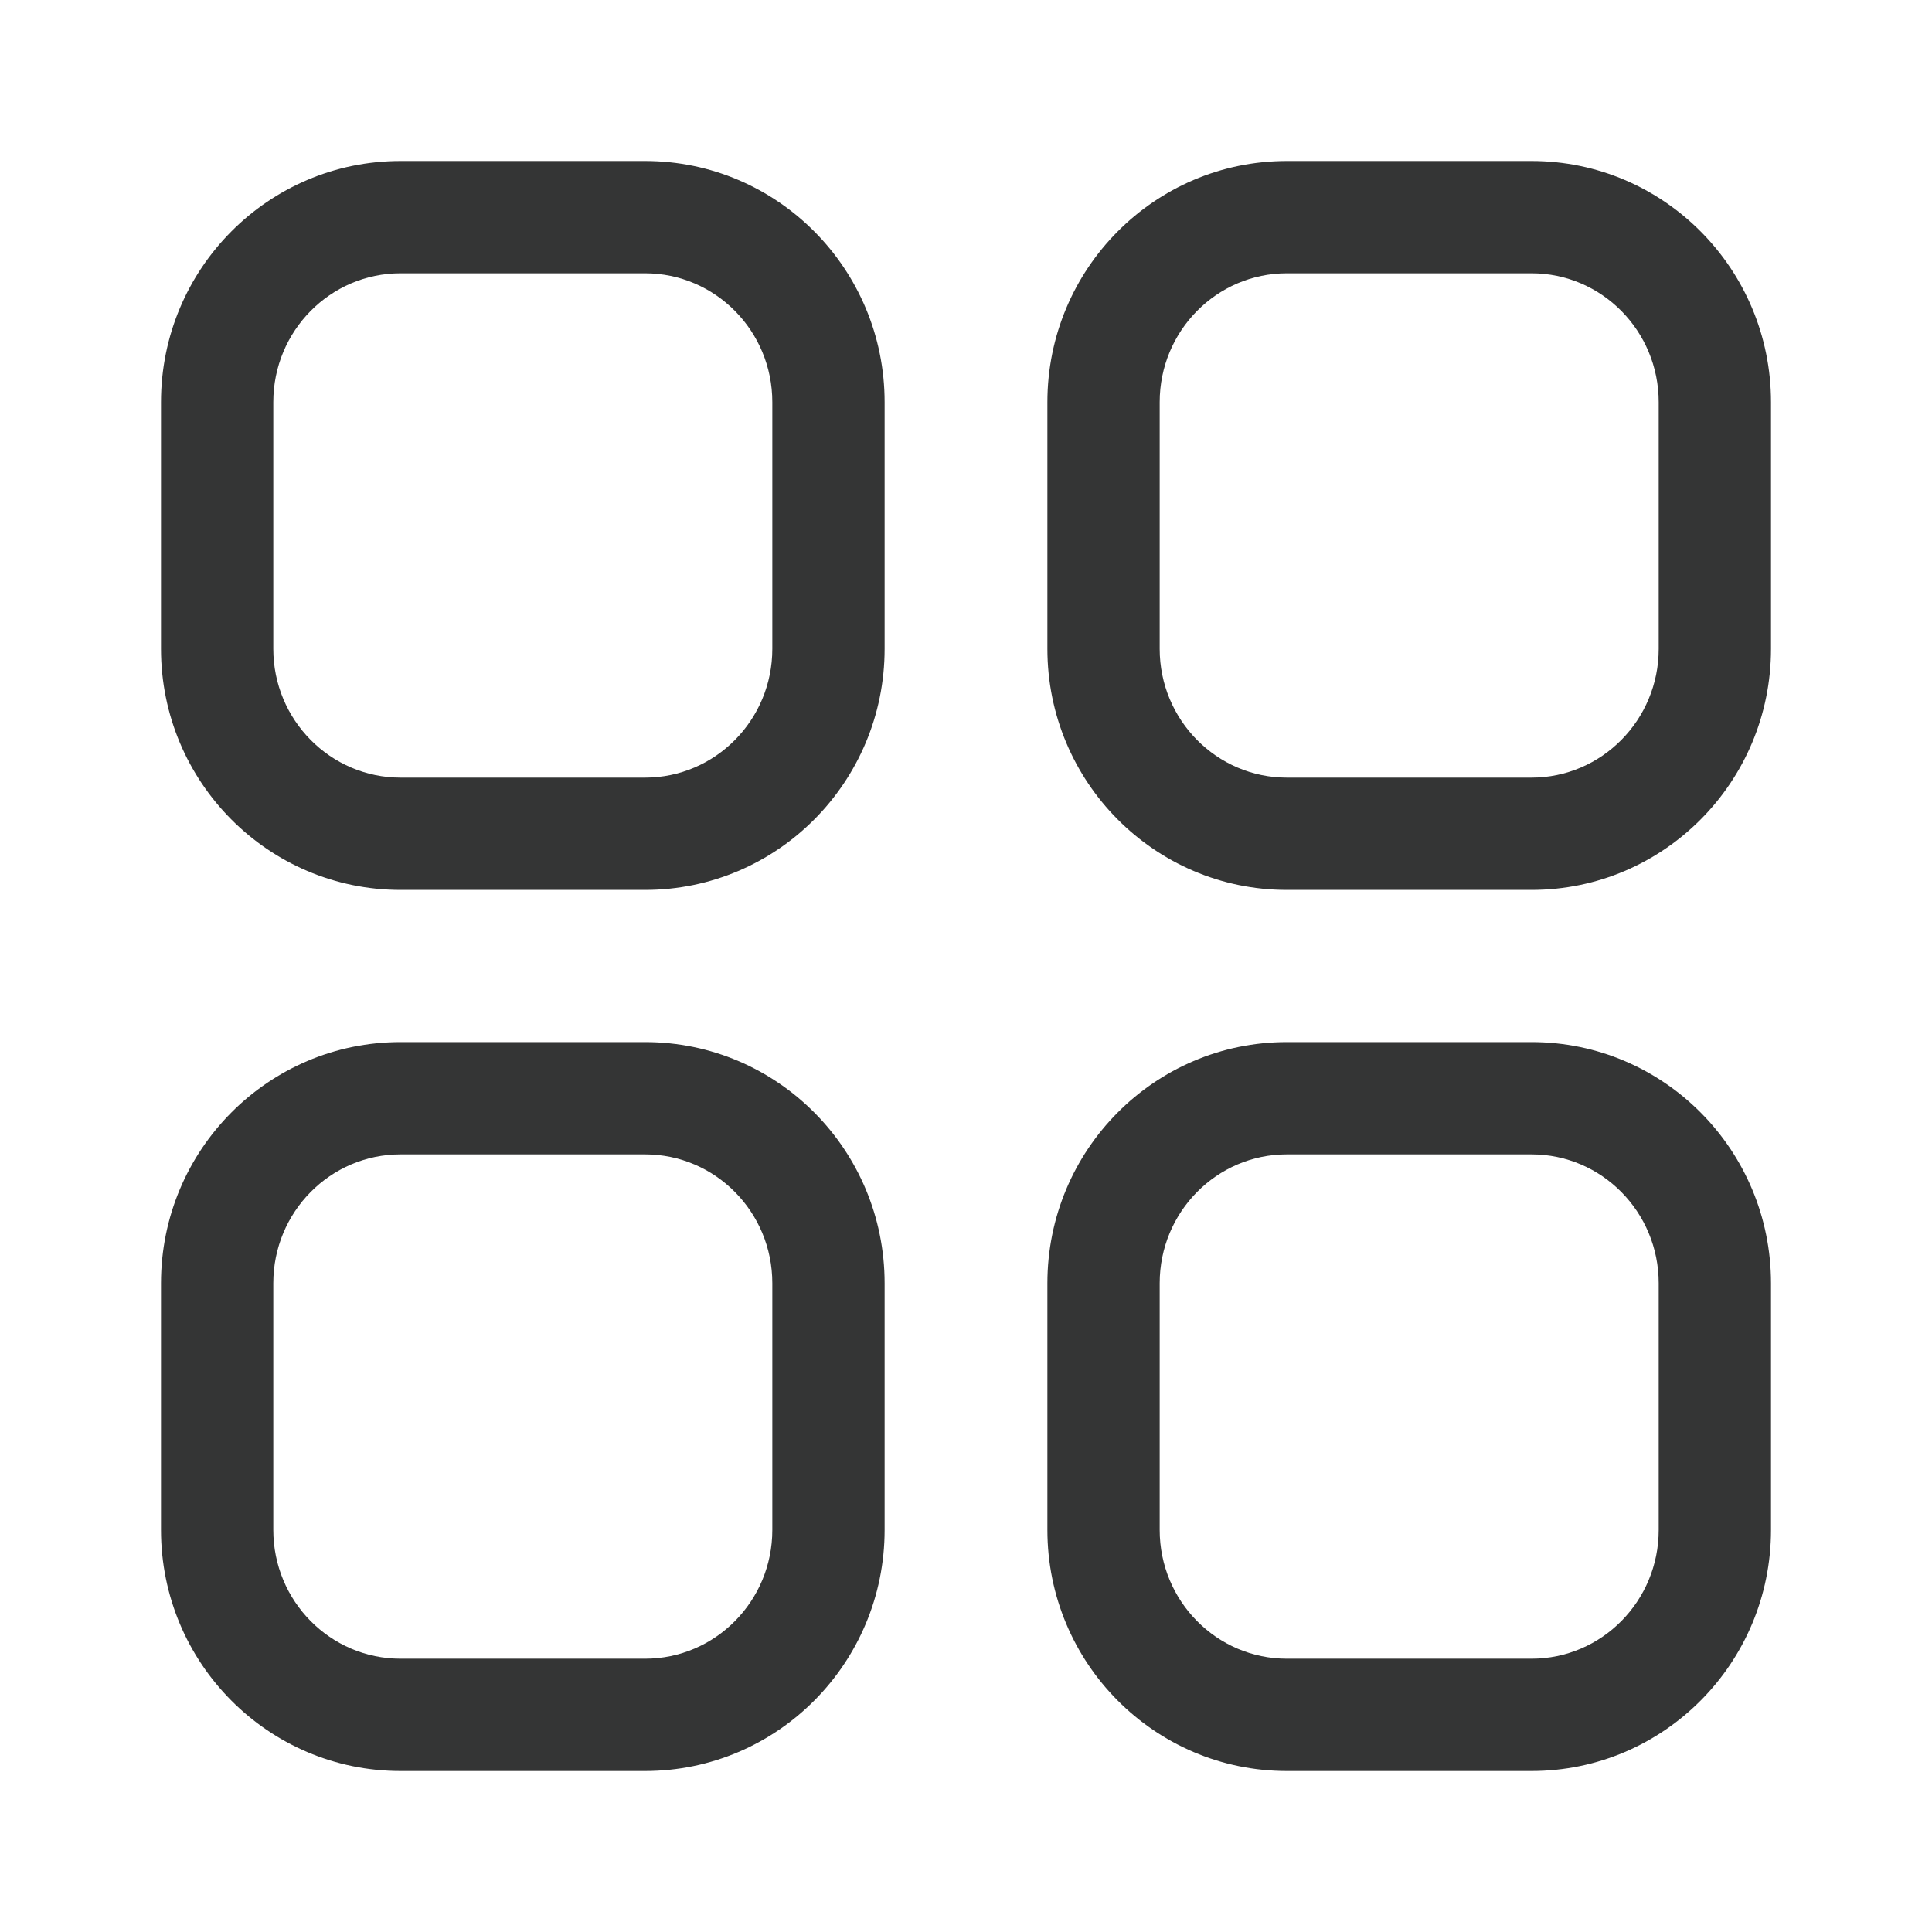 <svg width="24" height="24" viewBox="0 0 24 24" fill="none" xmlns="http://www.w3.org/2000/svg">
<path fill-rule="evenodd" clip-rule="evenodd" d="M8.013 2H4.976C3.331 2 2 3.342 2 4.996V8.06C2 9.712 3.331 11.055 4.976 11.055H8.013C9.658 11.055 10.989 9.712 10.989 8.06V4.996C10.989 3.342 9.658 2 8.013 2ZM4.976 3.395H8.013C8.885 3.395 9.594 4.11 9.594 4.996V8.06C9.594 8.944 8.885 9.66 8.013 9.66H4.976C4.105 9.66 3.395 8.944 3.395 8.06V4.996C3.395 4.11 4.104 3.395 4.976 3.395ZM19.025 2H15.986C14.342 2 13.011 3.342 13.011 4.996V8.06C13.011 9.712 14.342 11.055 15.986 11.055H19.025C20.669 11.055 22 9.712 22 8.06V4.996C22 3.343 20.669 2 19.025 2ZM15.986 3.395H19.025C19.896 3.395 20.605 4.11 20.605 4.996V8.06C20.605 8.944 19.895 9.66 19.025 9.66H15.986C15.115 9.66 14.406 8.944 14.406 8.06V4.996C14.406 4.11 15.115 3.395 15.986 3.395ZM4.976 12.945H8.013C9.659 12.945 10.989 14.287 10.989 15.941V19.005C10.989 20.658 9.658 22 8.013 22H4.976C3.331 22 2 20.658 2 19.005V15.941C2 14.287 3.331 12.945 4.976 12.945ZM8.013 14.34H4.976C4.104 14.34 3.395 15.055 3.395 15.941V19.005C3.395 19.89 4.104 20.605 4.976 20.605H8.013C8.885 20.605 9.594 19.89 9.594 19.005V15.941C9.594 15.055 8.885 14.34 8.013 14.34ZM19.025 12.945H15.986C14.341 12.945 13.011 14.287 13.011 15.941V19.005C13.011 20.658 14.342 22 15.986 22H19.025C20.669 22 22 20.657 22 19.005V15.941C22 14.288 20.669 12.945 19.025 12.945ZM15.986 14.34H19.025C19.896 14.34 20.605 15.055 20.605 15.941V19.005C20.605 19.89 19.896 20.605 19.025 20.605H15.986C15.115 20.605 14.406 19.89 14.406 19.005V15.941C14.406 15.055 15.115 14.34 15.986 14.34Z" fill="#343535"/>
</svg>
